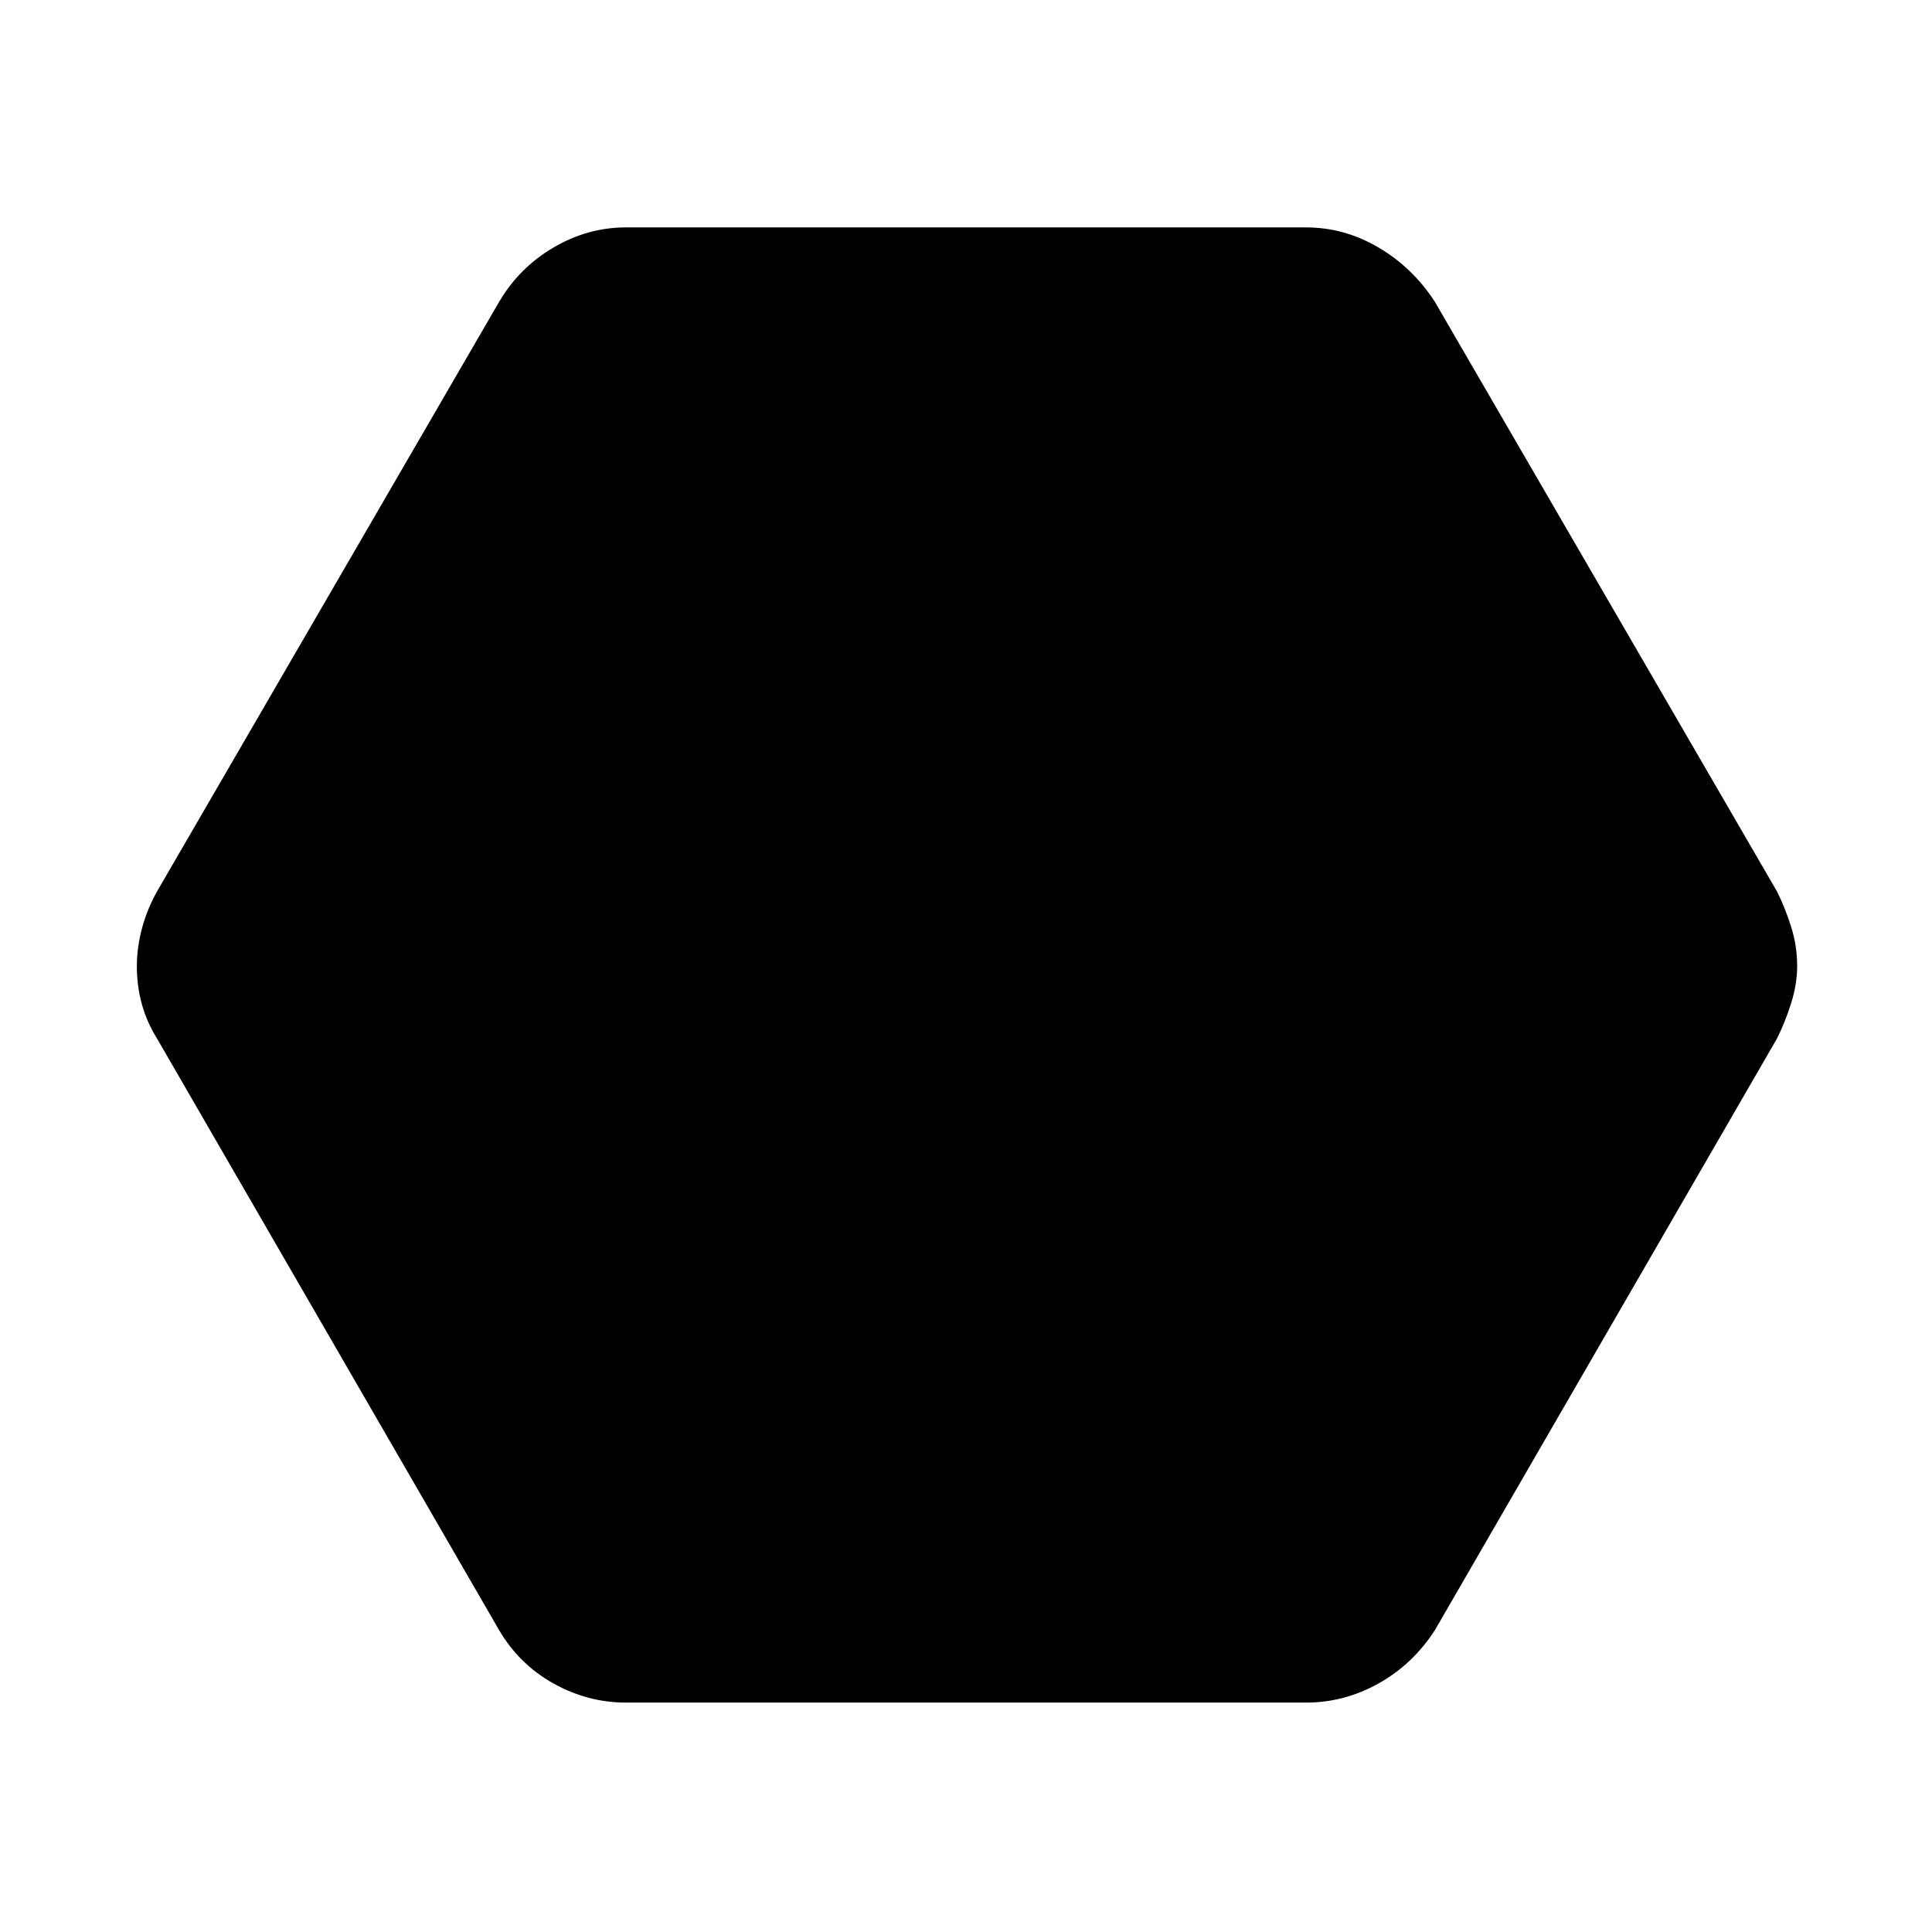 <svg xmlns="http://www.w3.org/2000/svg" height="48" width="48"><path d="M15.55 42.3q-.95 0-1.8-.475-.85-.475-1.35-1.325L3.9 25.8q-.25-.4-.375-.85Q3.4 24.5 3.4 24q0-.45.125-.925.125-.475.375-.925L12.4 7.5q.5-.85 1.35-1.35.85-.5 1.8-.5h16.9q.95 0 1.8.5.85.5 1.4 1.35l8.5 14.65q.2.4.35.875.15.475.15.975 0 .45-.15.925-.15.475-.35.875l-8.5 14.7q-.55.85-1.4 1.325-.85.475-1.8.475Z"/></svg>